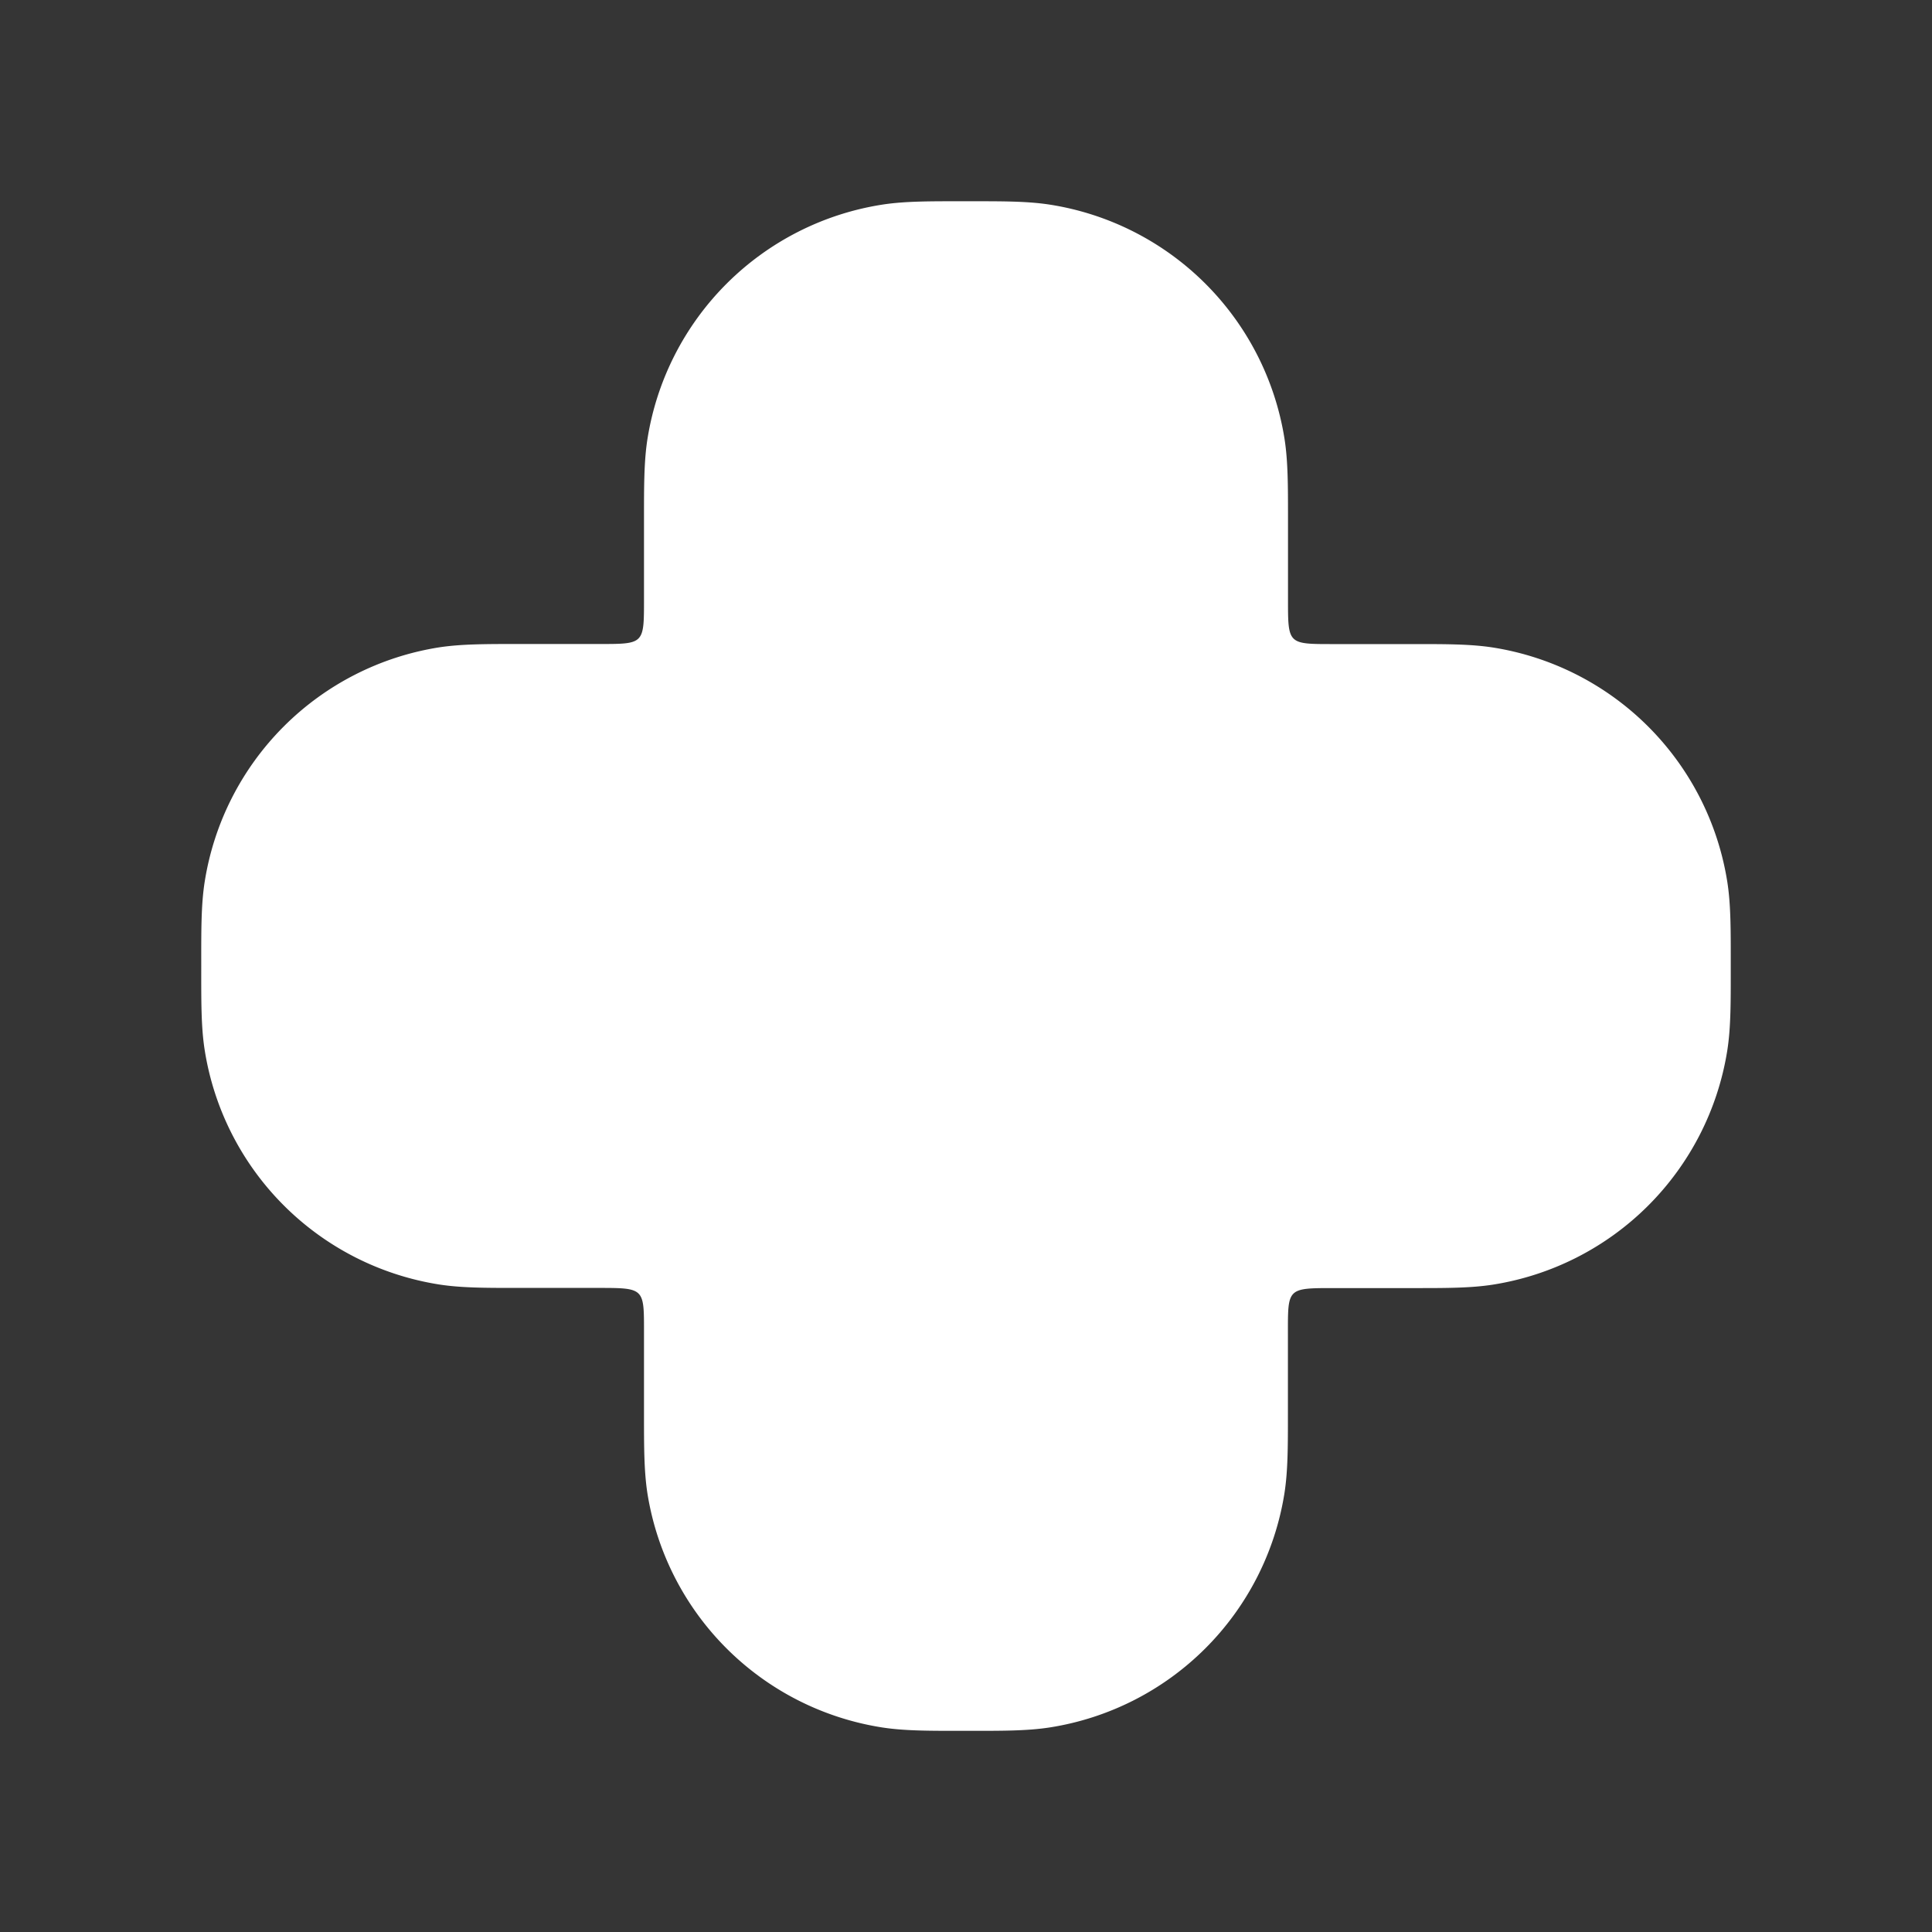 <svg xmlns="http://www.w3.org/2000/svg" width="24" height="24" fill="none"><rect width="100%" height="100%" fill="#333333" stroke="none"/><path fill="#fff" fill-opacity=".01" d="M24 0v24H0V0z"/><path fill="#FFFFFF" fill-rule="evenodd" d="M12 2.5c.426 0 .756-.003 1.048.043a3.5 3.5 0 0 1 2.909 2.91c.043.274.043.581.043.971V7.43c0 .578-.007.571.572.571h1.004c.39 0 .697 0 .972.043a3.5 3.5 0 0 1 2.909 2.91c.046.291.043.62.043 1.047 0 .426.003.756-.043 1.048a3.5 3.5 0 0 1-2.91 2.909c-.274.043-.581.043-.971.043H16.57c-.584 0-.571 0-.571.572v1.004c0 .39 0 .697-.043.972a3.5 3.5 0 0 1-2.91 2.909c-.291.046-.62.043-1.047.043-.426 0-.756.003-1.047-.043a3.5 3.5 0 0 1-2.91-2.91C8 18.274 8 17.967 8 17.577V16.57c0-.57.013-.571-.571-.571H6.424c-.39 0-.697 0-.971-.043a3.5 3.5 0 0 1-2.91-2.91c-.046-.291-.043-.62-.043-1.047 0-.426-.003-.756.043-1.047a3.5 3.5 0 0 1 2.91-2.91C5.727 8 6.034 8 6.424 8H7.43C8.007 8 8 8.007 8 7.429V6.424c0-.39 0-.697.043-.971a3.5 3.5 0 0 1 2.91-2.91c.291-.046.62-.043 1.047-.043" clip-rule="evenodd"/></svg>